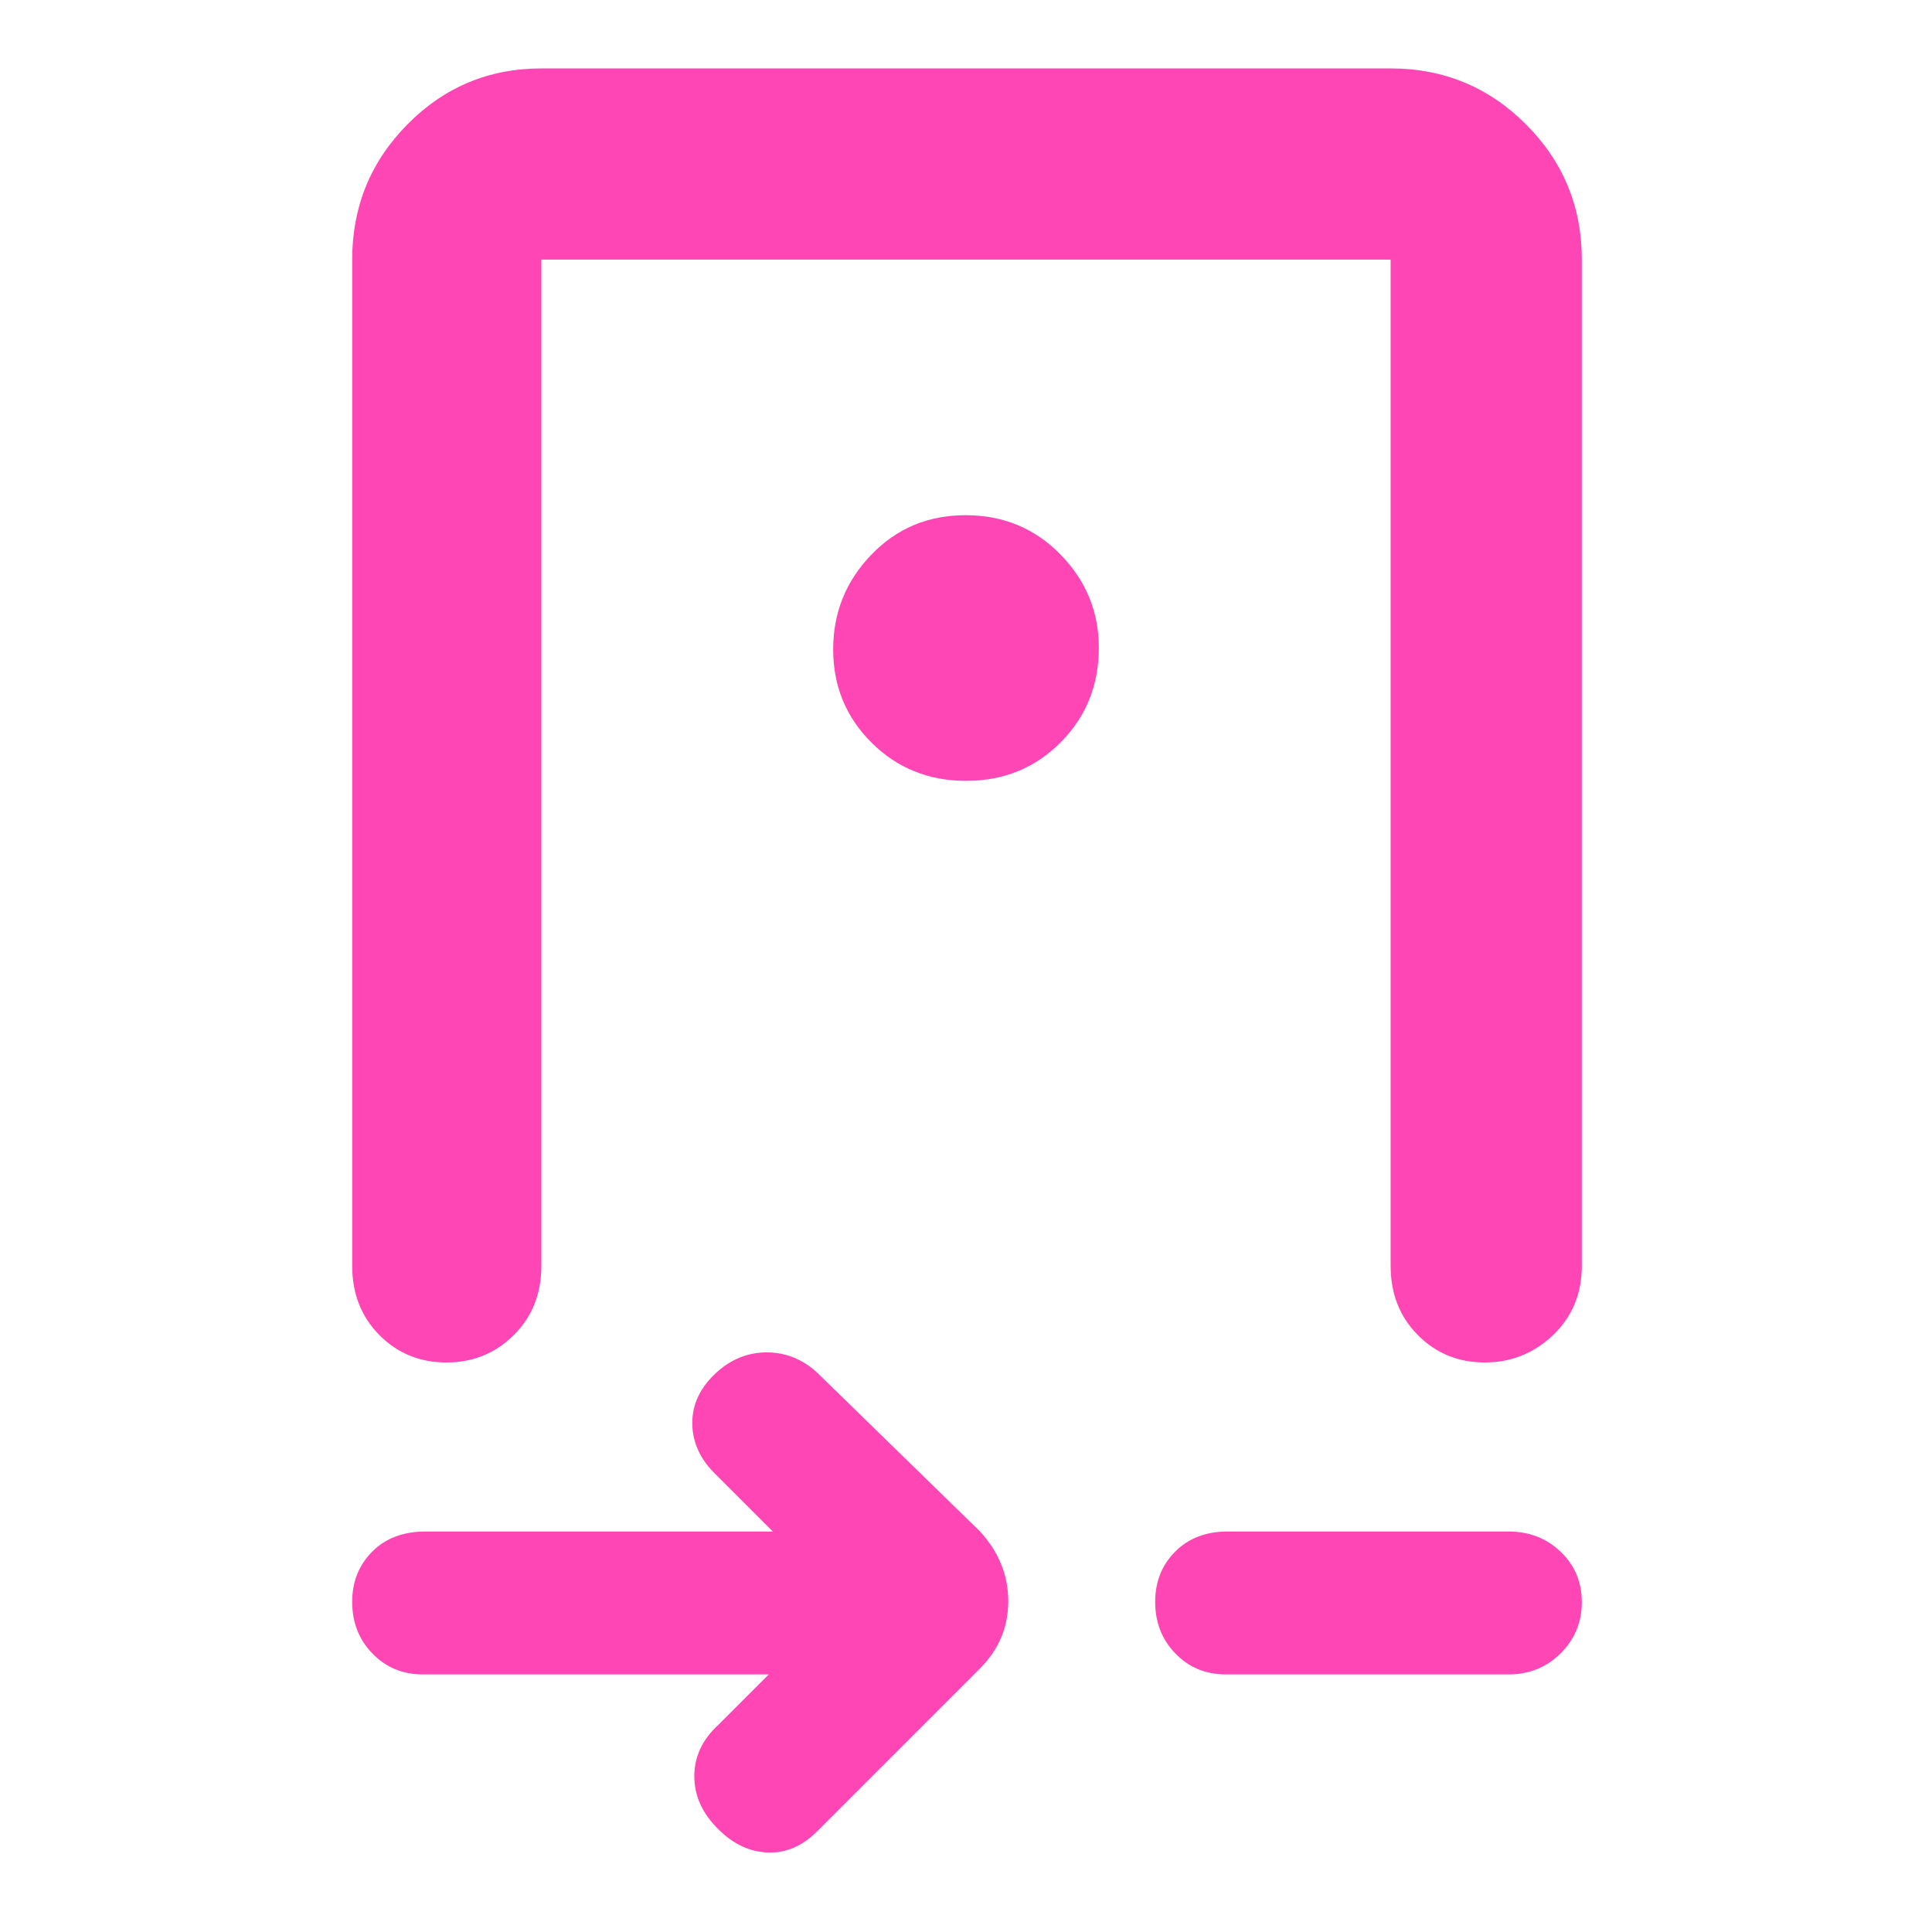 <svg xmlns="http://www.w3.org/2000/svg" height="48" viewBox="0 -960 960 960" width="48"><path fill="rgb(255, 70, 180)" d="M175-831q0-39.46 27.48-67.23Q229.95-926 269-926h422q39.46 0 67.23 27.77Q786-870.46 786-831v500q0 20.75-14.26 34.37-14.27 13.63-34 13.63-19.74 0-33.24-13.63Q691-310.25 691-331v-500H269v500q0 20.75-13.68 34.37Q241.65-283 221.82-283q-19.82 0-33.32-13.63Q175-310.25 175-331v-500Zm305.05 259Q508-572 527-591.09q19-19.09 19-47.09 0-26.82-19.09-46.32T479.82-704q-27.99 0-46.91 19.68-18.91 19.67-18.91 47Q414-610 433.05-591q19.06 19 47 19ZM382-128H210q-14.87 0-24.94-10.37Q175-148.74 175-164.07q0-14.91 9.93-24.92 9.92-10.01 26.5-10.01H384l-29-29q-11-11-11-25t12-25q11-10 25-10t25 10l81 79q14 15.36 14 34.64 0 19.27-14 33.36l-81 81q-11 11-24.5 10.5T357-51q-12-11.76-12-26.38T357-103l25-25Zm227 0q-14.87 0-24.94-10.37Q574-148.74 574-164.07q0-14.91 9.92-24.92Q593.85-199 610-199h139.5q15.51 0 26.01 10.09 10.49 10.09 10.49 25t-10.49 25.41Q765.01-128 749.5-128H609ZM480-638Z"/></svg>